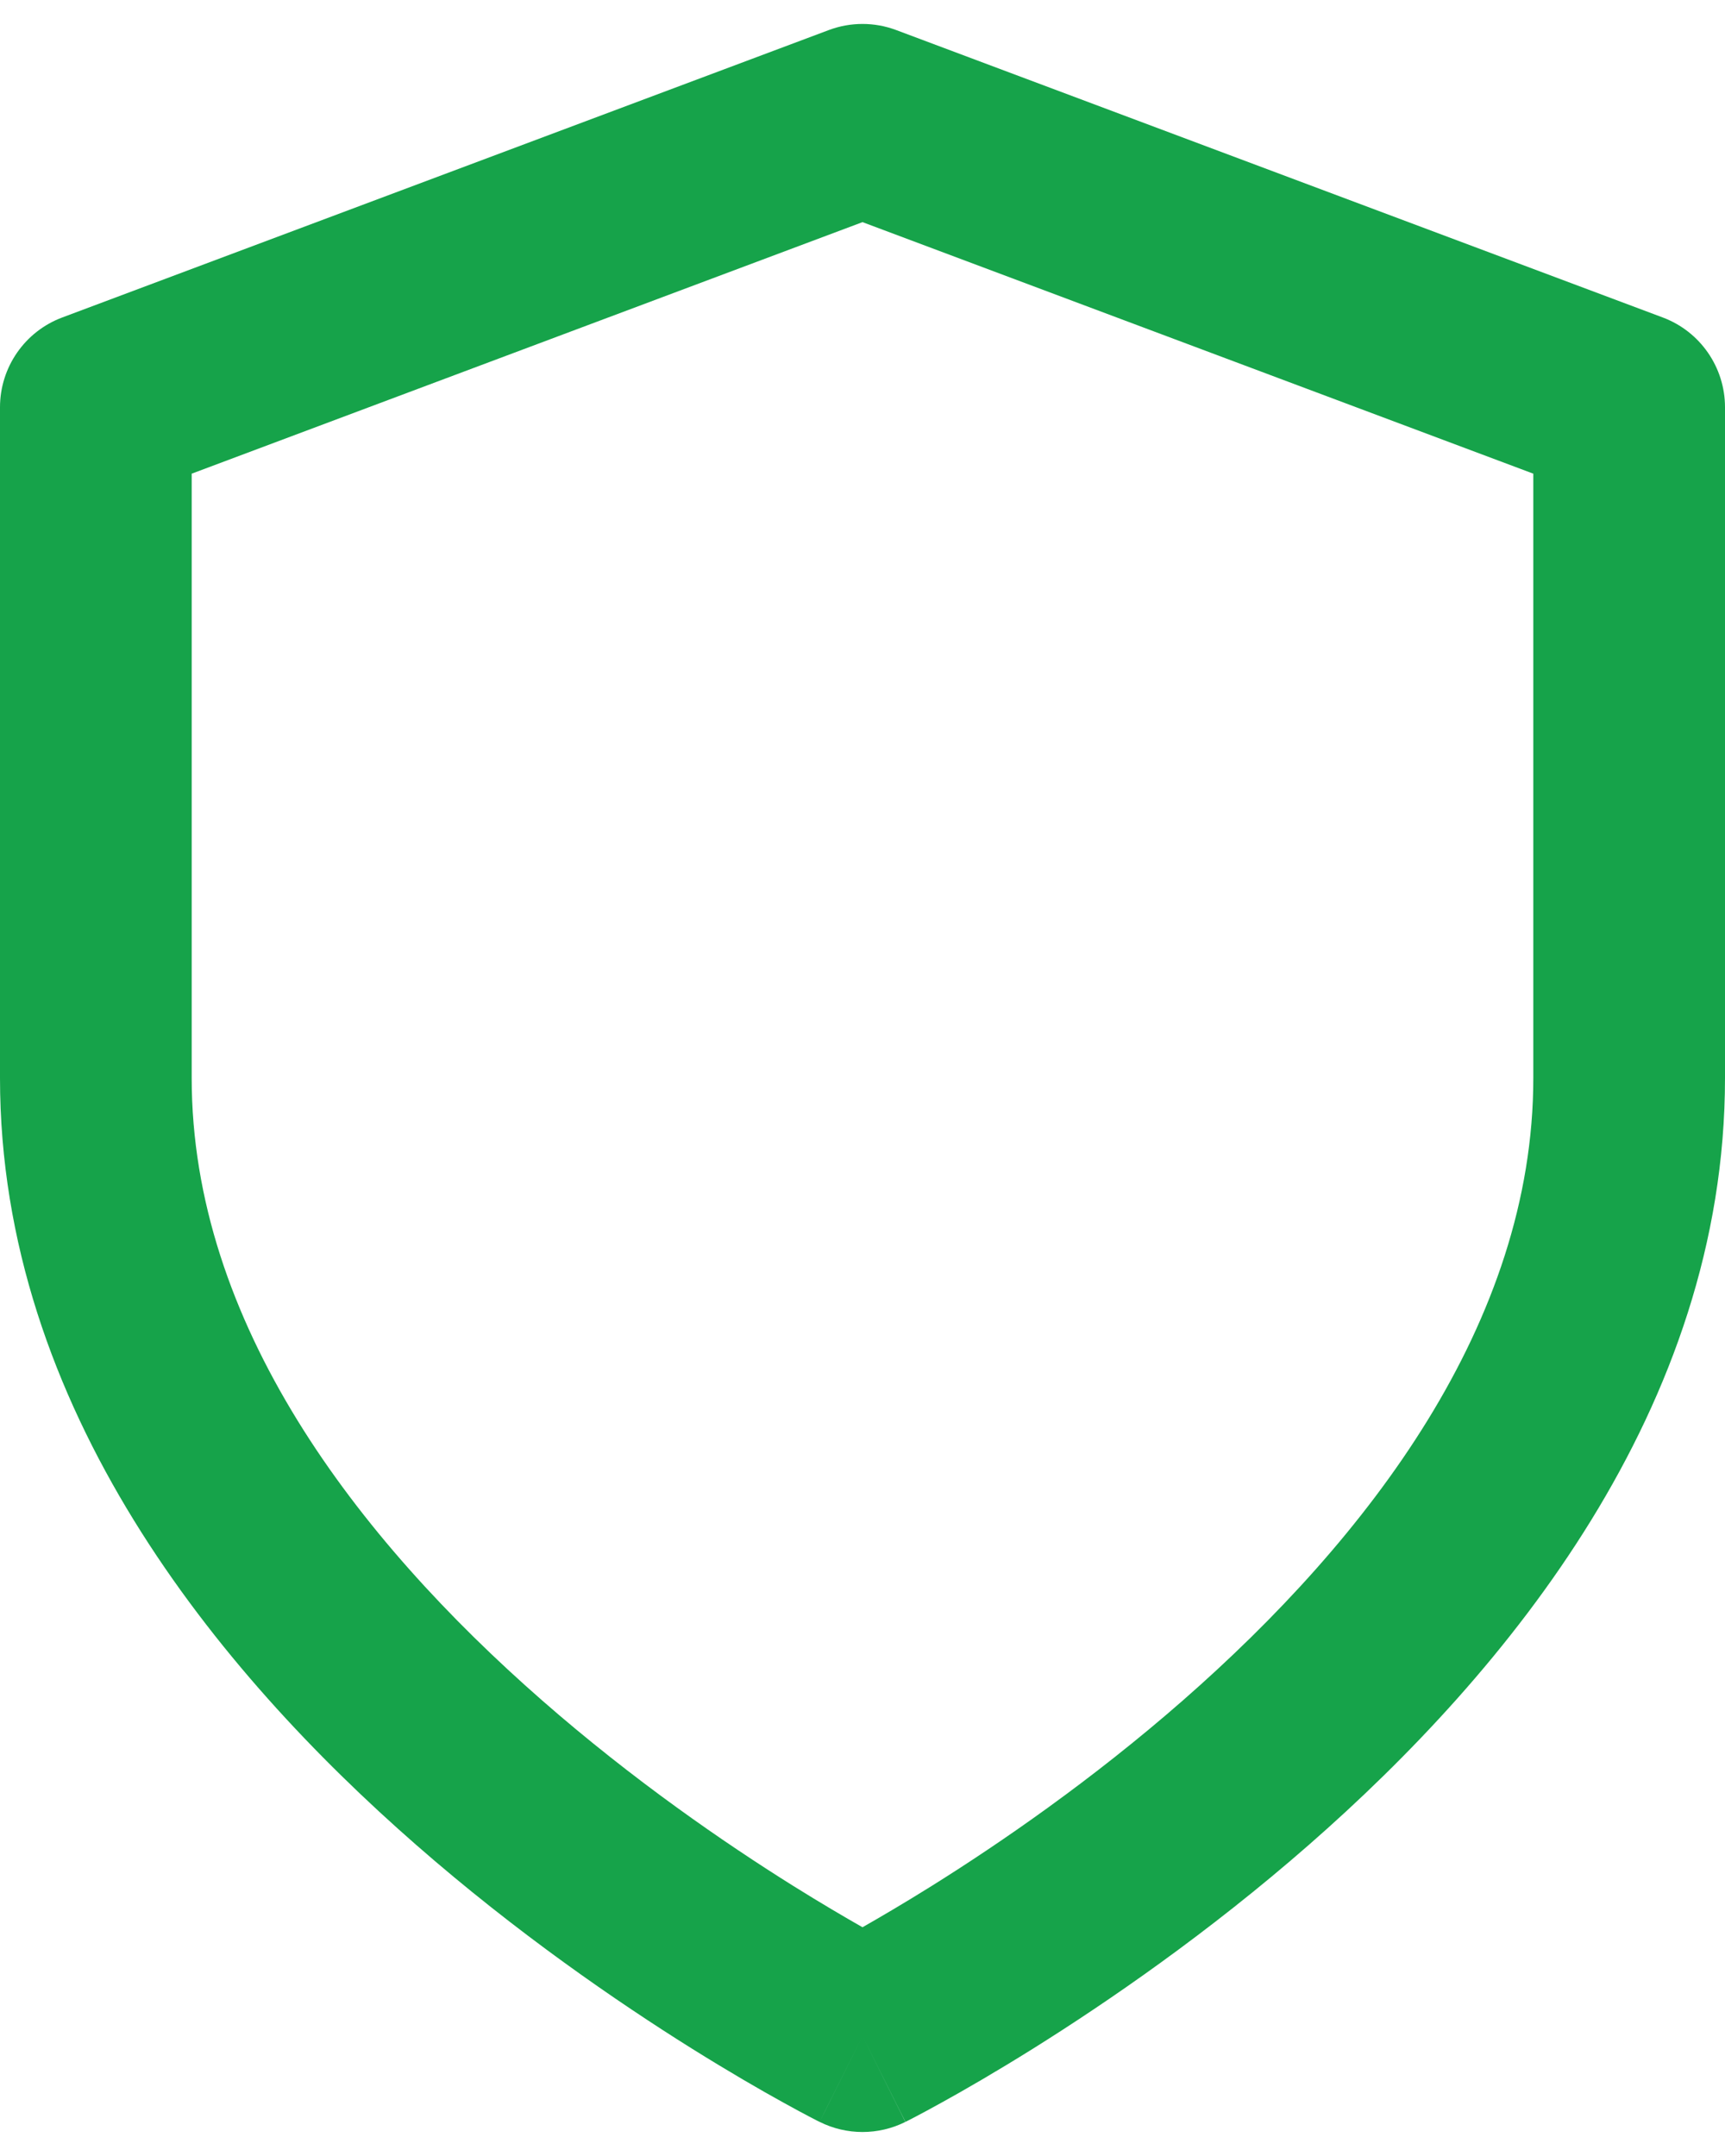 <svg width="24" height="30" viewBox="0 0 24 30" fill="none" xmlns="http://www.w3.org/2000/svg">
<path fill-rule="evenodd" clip-rule="evenodd" d="M11.532 0.418C11.834 0.305 12.166 0.305 12.468 0.418L23.135 4.418C23.655 4.613 24 5.111 24 5.667V15C24 19.595 20.958 23.267 18.211 25.67C16.81 26.896 15.415 27.854 14.373 28.506C13.851 28.832 13.414 29.084 13.104 29.255C12.949 29.341 12.826 29.407 12.74 29.452C12.696 29.475 12.662 29.492 12.638 29.505L12.61 29.519L12.601 29.523L12.598 29.525C12.598 29.525 12.596 29.526 12 28.333C11.404 29.526 11.403 29.526 11.403 29.525L11.399 29.523L11.39 29.519L11.362 29.505C11.338 29.492 11.304 29.475 11.26 29.452C11.174 29.407 11.051 29.341 10.896 29.255C10.586 29.084 10.149 28.832 9.627 28.506C8.585 27.854 7.19 26.896 5.789 25.67C3.042 23.267 0 19.595 0 15V5.667C0 5.111 0.345 4.613 0.865 4.418L11.532 0.418ZM12 28.333L11.403 29.525C11.778 29.713 12.221 29.713 12.596 29.526L12 28.333ZM12 26.817C12.255 26.672 12.582 26.48 12.96 26.244C13.918 25.645 15.19 24.77 16.455 23.663C19.042 21.399 21.333 18.405 21.333 15V6.591L12 3.091L2.667 6.591V15C2.667 18.405 4.958 21.399 7.545 23.663C8.81 24.77 10.082 25.645 11.04 26.244C11.418 26.48 11.745 26.672 12 26.817Z" fill="#16A34A"/>
</svg>
